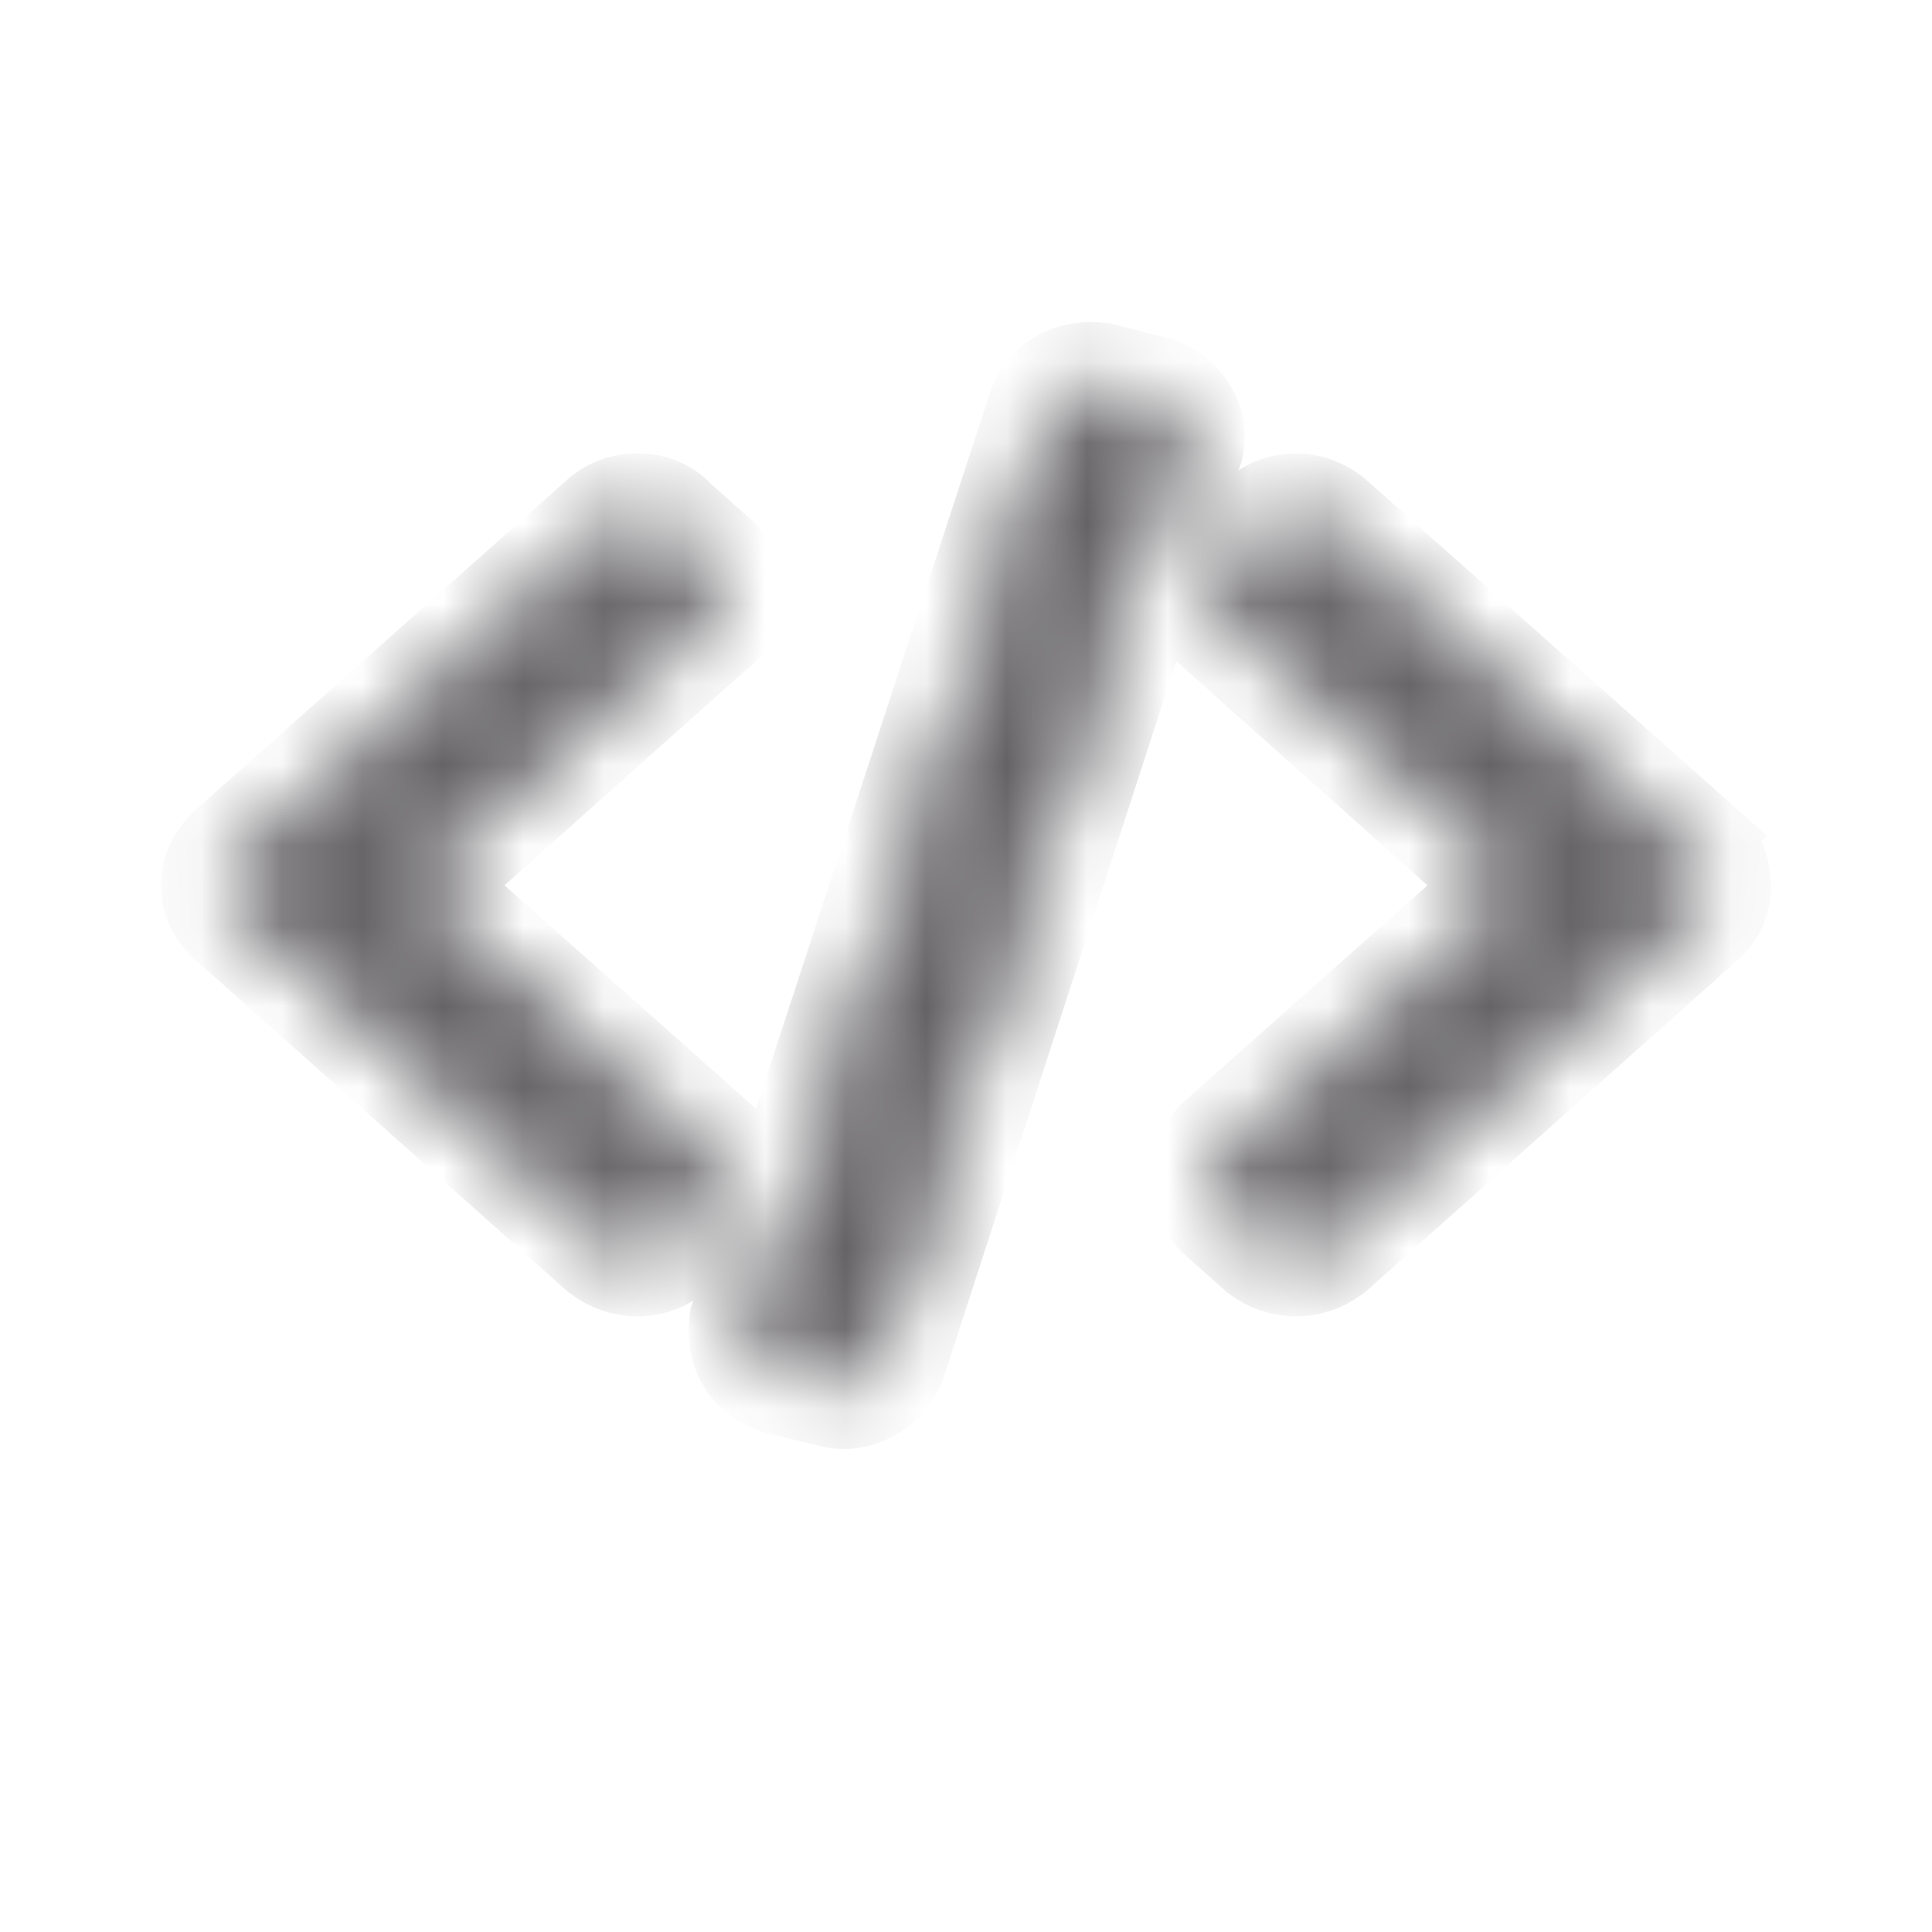 <svg width="24" height="24" viewBox="0 0 24 24" fill="none" xmlns="http://www.w3.org/2000/svg">
<mask id="mask0_1026_29649" style="mask-type:alpha" maskUnits="userSpaceOnUse" x="2" y="4" width="20" height="14">
<path d="M8.624 14.835L8.13 15.274C8.072 15.326 8.001 15.352 7.919 15.352C7.836 15.352 7.76 15.326 7.69 15.274L3.106 11.188C3.035 11.135 3 11.073 3 11C3 10.927 3.035 10.859 3.106 10.796L7.69 6.726C7.748 6.663 7.825 6.632 7.919 6.632C8.013 6.632 8.083 6.663 8.13 6.726L8.624 7.164C8.694 7.216 8.73 7.284 8.73 7.368C8.73 7.451 8.694 7.514 8.624 7.556L4.763 11L8.624 14.428C8.694 14.491 8.73 14.559 8.73 14.632C8.73 14.705 8.694 14.773 8.624 14.835ZM14.442 5.505L10.775 16.792C10.751 16.865 10.698 16.922 10.616 16.964C10.534 17.006 10.457 17.011 10.387 16.98L9.787 16.839C9.693 16.808 9.629 16.761 9.594 16.698C9.558 16.636 9.547 16.562 9.558 16.479L13.243 5.207C13.266 5.124 13.313 5.067 13.384 5.035C13.454 5.004 13.531 4.993 13.613 5.004L14.23 5.16C14.312 5.181 14.377 5.228 14.424 5.301C14.471 5.374 14.477 5.442 14.442 5.505ZM20.912 11.188L16.328 15.274C16.258 15.326 16.181 15.352 16.099 15.352C16.017 15.352 15.94 15.326 15.87 15.274L15.376 14.835C15.317 14.773 15.288 14.705 15.288 14.632C15.288 14.559 15.317 14.491 15.376 14.428L19.237 11L15.376 7.556C15.317 7.503 15.288 7.441 15.288 7.368C15.288 7.295 15.317 7.227 15.376 7.164L15.87 6.726C15.94 6.663 16.017 6.632 16.099 6.632C16.181 6.632 16.258 6.663 16.328 6.726L20.912 10.796C20.971 10.848 21 10.916 21 11C21 11.083 20.971 11.146 20.912 11.188Z" fill="white" stroke="black" stroke-width="0.5"/>
</mask>
<g mask="url(#mask0_1026_29649)">
<path d="M7.357 15.647L7.374 15.662L7.392 15.675C7.543 15.787 7.722 15.852 7.919 15.852C8.117 15.852 8.307 15.785 8.462 15.647L8.956 15.209C9.1 15.081 9.23 14.887 9.23 14.632C9.23 14.377 9.1 14.182 8.956 14.054L5.515 10.999L8.93 7.953C9.123 7.816 9.23 7.604 9.23 7.368C9.23 7.126 9.121 6.92 8.943 6.779L8.49 6.377C8.332 6.199 8.117 6.132 7.919 6.132C7.71 6.132 7.505 6.204 7.344 6.364L2.774 10.422C2.63 10.55 2.5 10.745 2.5 11C2.5 11.252 2.627 11.447 2.786 11.573L7.357 15.647ZM9.629 17.313L9.651 17.32L9.673 17.326L10.239 17.459C10.456 17.535 10.67 17.498 10.842 17.41C11.018 17.321 11.178 17.171 11.25 16.946C11.251 16.946 11.251 16.945 11.251 16.945L14.906 5.693C15.016 5.451 14.958 5.207 14.845 5.031C14.731 4.854 14.561 4.729 14.353 4.676L13.736 4.519L13.706 4.512L13.676 4.508C13.51 4.487 13.341 4.507 13.181 4.578C12.961 4.676 12.825 4.858 12.765 5.06L9.083 16.324L9.069 16.366L9.063 16.409C9.039 16.582 9.06 16.769 9.158 16.943C9.274 17.149 9.463 17.258 9.629 17.313ZM18.485 10.999L15.044 14.054L15.027 14.069L15.011 14.086C14.882 14.224 14.788 14.409 14.788 14.632C14.788 14.854 14.882 15.039 15.011 15.177L15.027 15.194L15.044 15.209L15.538 15.647L15.554 15.662L15.572 15.675C15.723 15.787 15.902 15.852 16.099 15.852C16.296 15.852 16.475 15.787 16.625 15.675L16.644 15.662L16.661 15.647L21.23 11.574C21.422 11.423 21.5 11.206 21.5 11C21.5 10.783 21.417 10.576 21.244 10.422L20.912 10.796L21.244 10.422L16.66 6.352C16.512 6.221 16.321 6.132 16.099 6.132C15.876 6.132 15.685 6.221 15.538 6.352L15.044 6.79L15.027 6.806L15.011 6.822C14.882 6.96 14.788 7.146 14.788 7.368C14.788 7.595 14.887 7.79 15.044 7.929C15.044 7.929 15.044 7.929 15.044 7.93L18.485 10.999Z" fill="#646265" stroke="#646265"/>
</g>
</svg>
